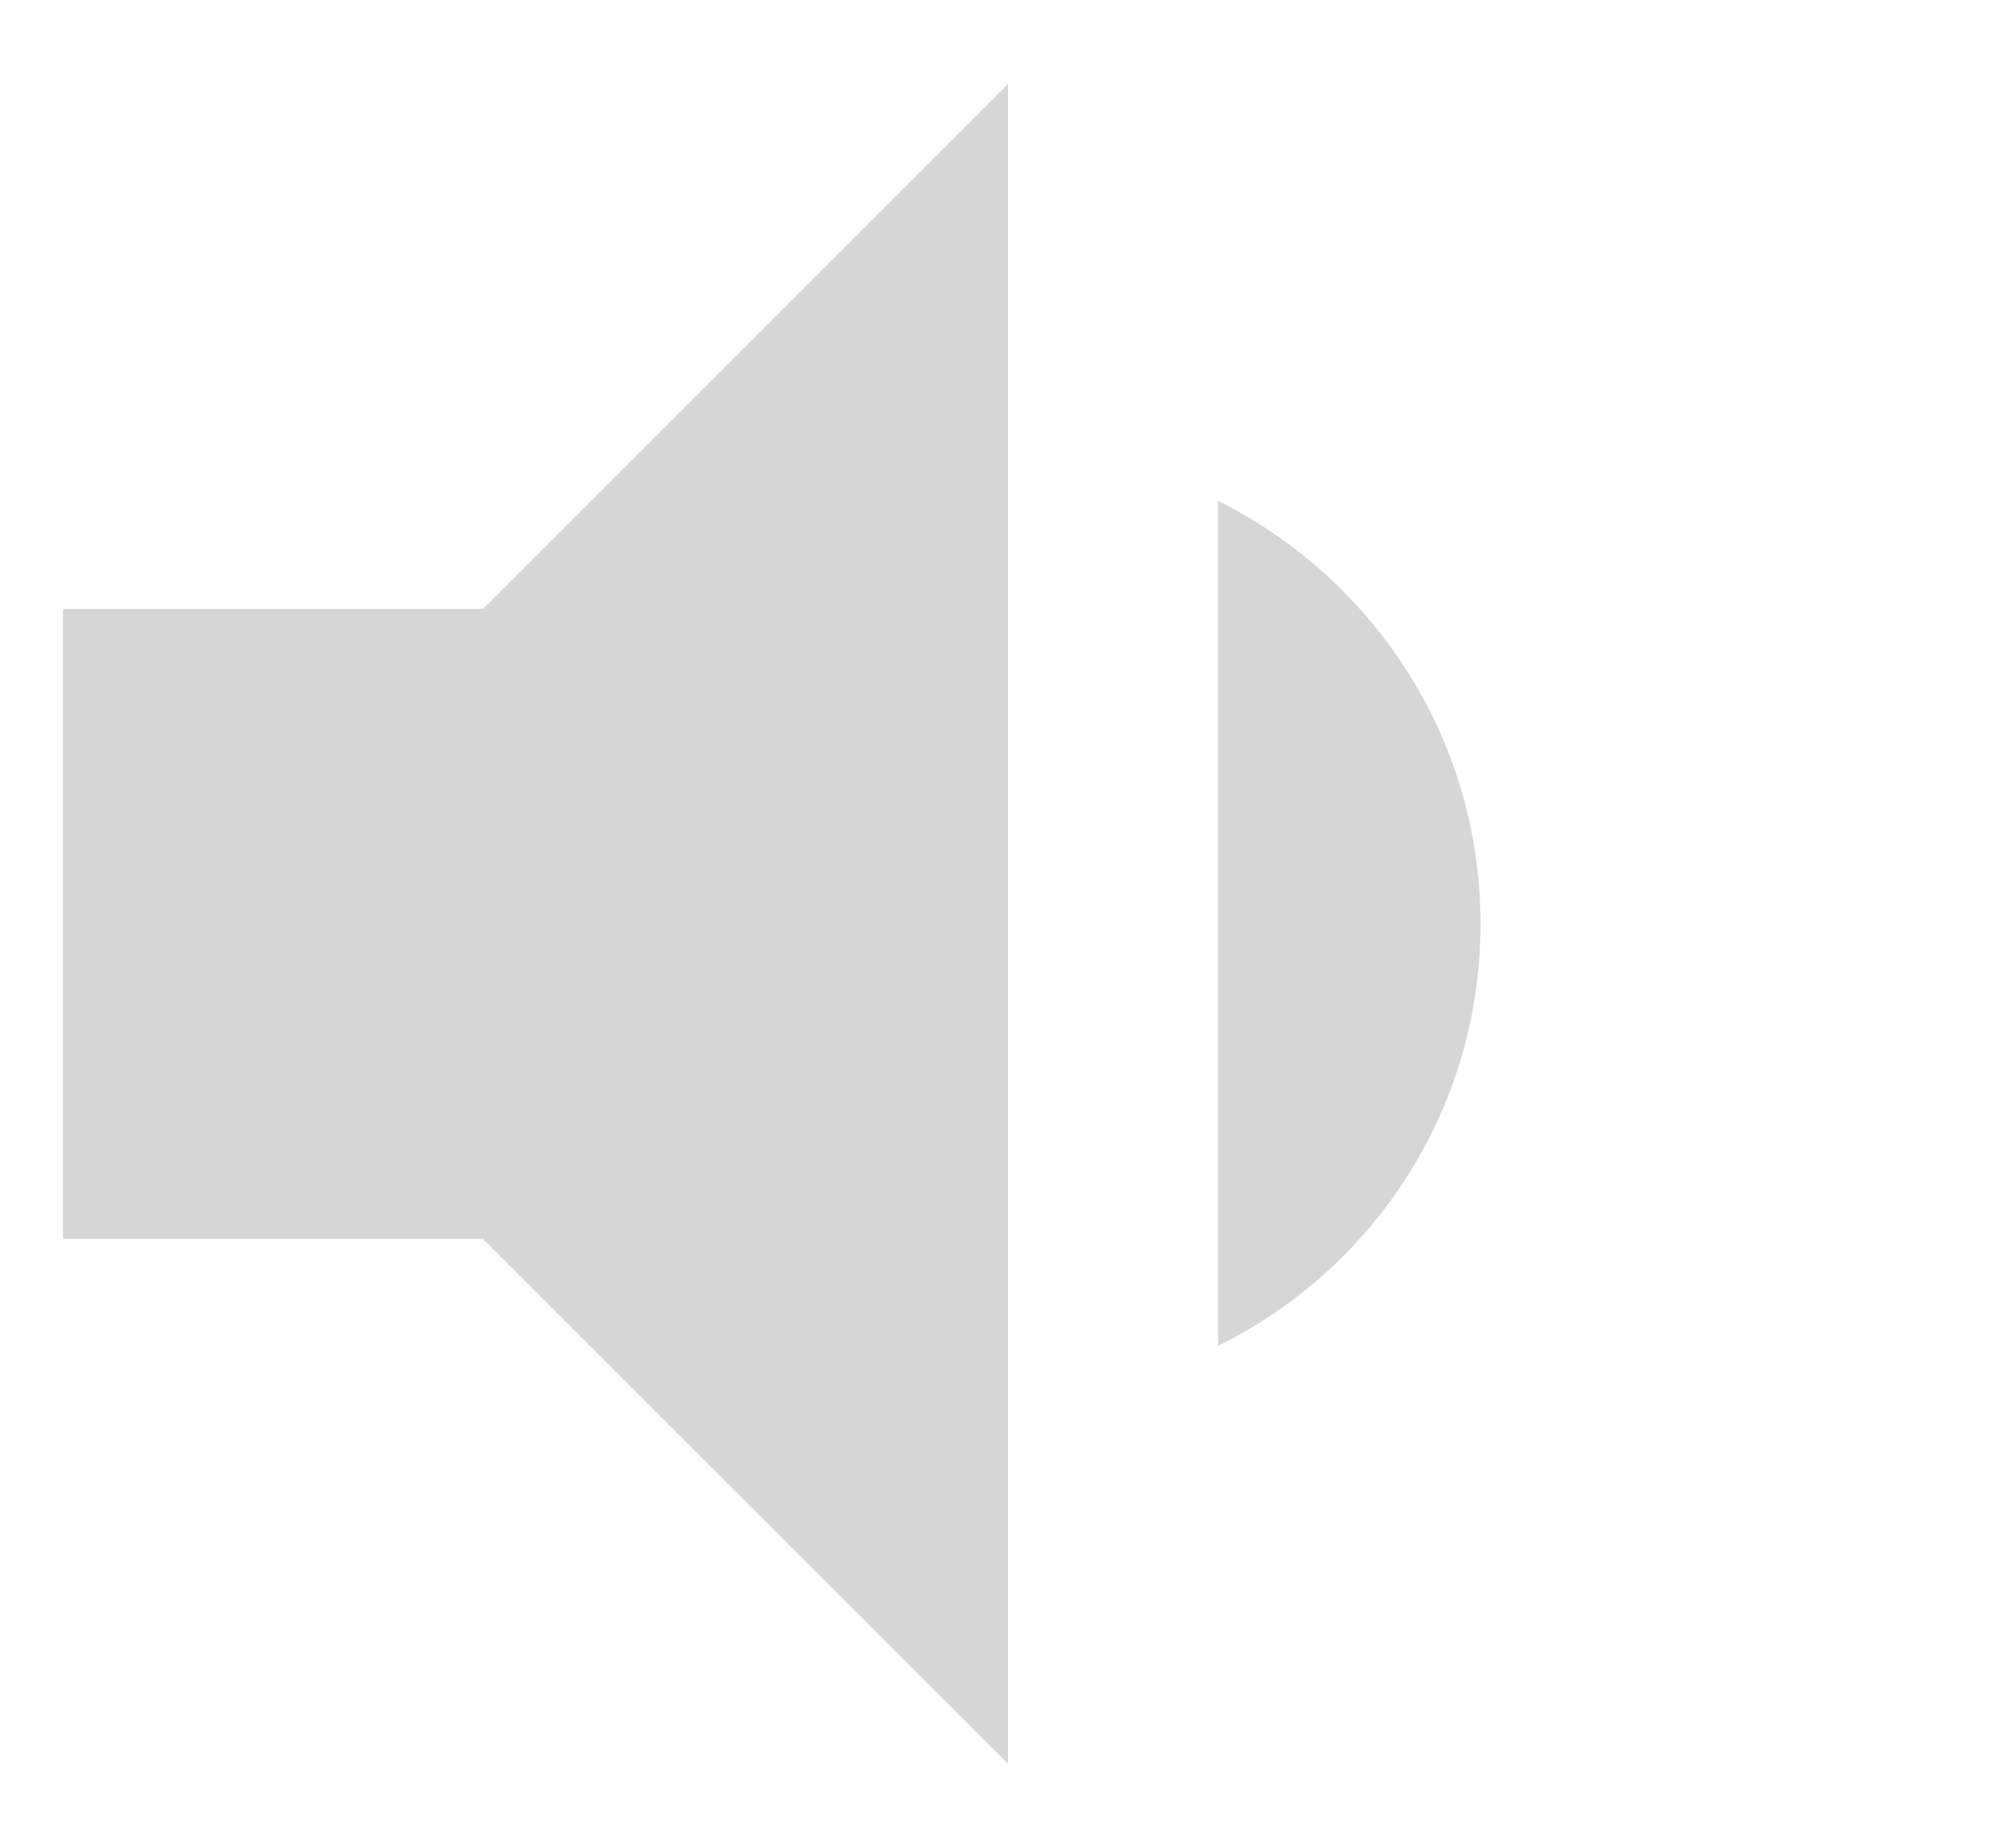 <svg width="24" height="22" viewBox="0 0 24 22" fill="none" xmlns="http://www.w3.org/2000/svg">
<path d="M0.75 7.25V14.75H5.75L12 21V1L5.75 7.25H0.75ZM17.625 11C17.625 8.787 16.35 6.888 14.5 5.963V16.025C16.35 15.113 17.625 13.213 17.625 11Z" fill="#D6D6D6"/>
</svg>
